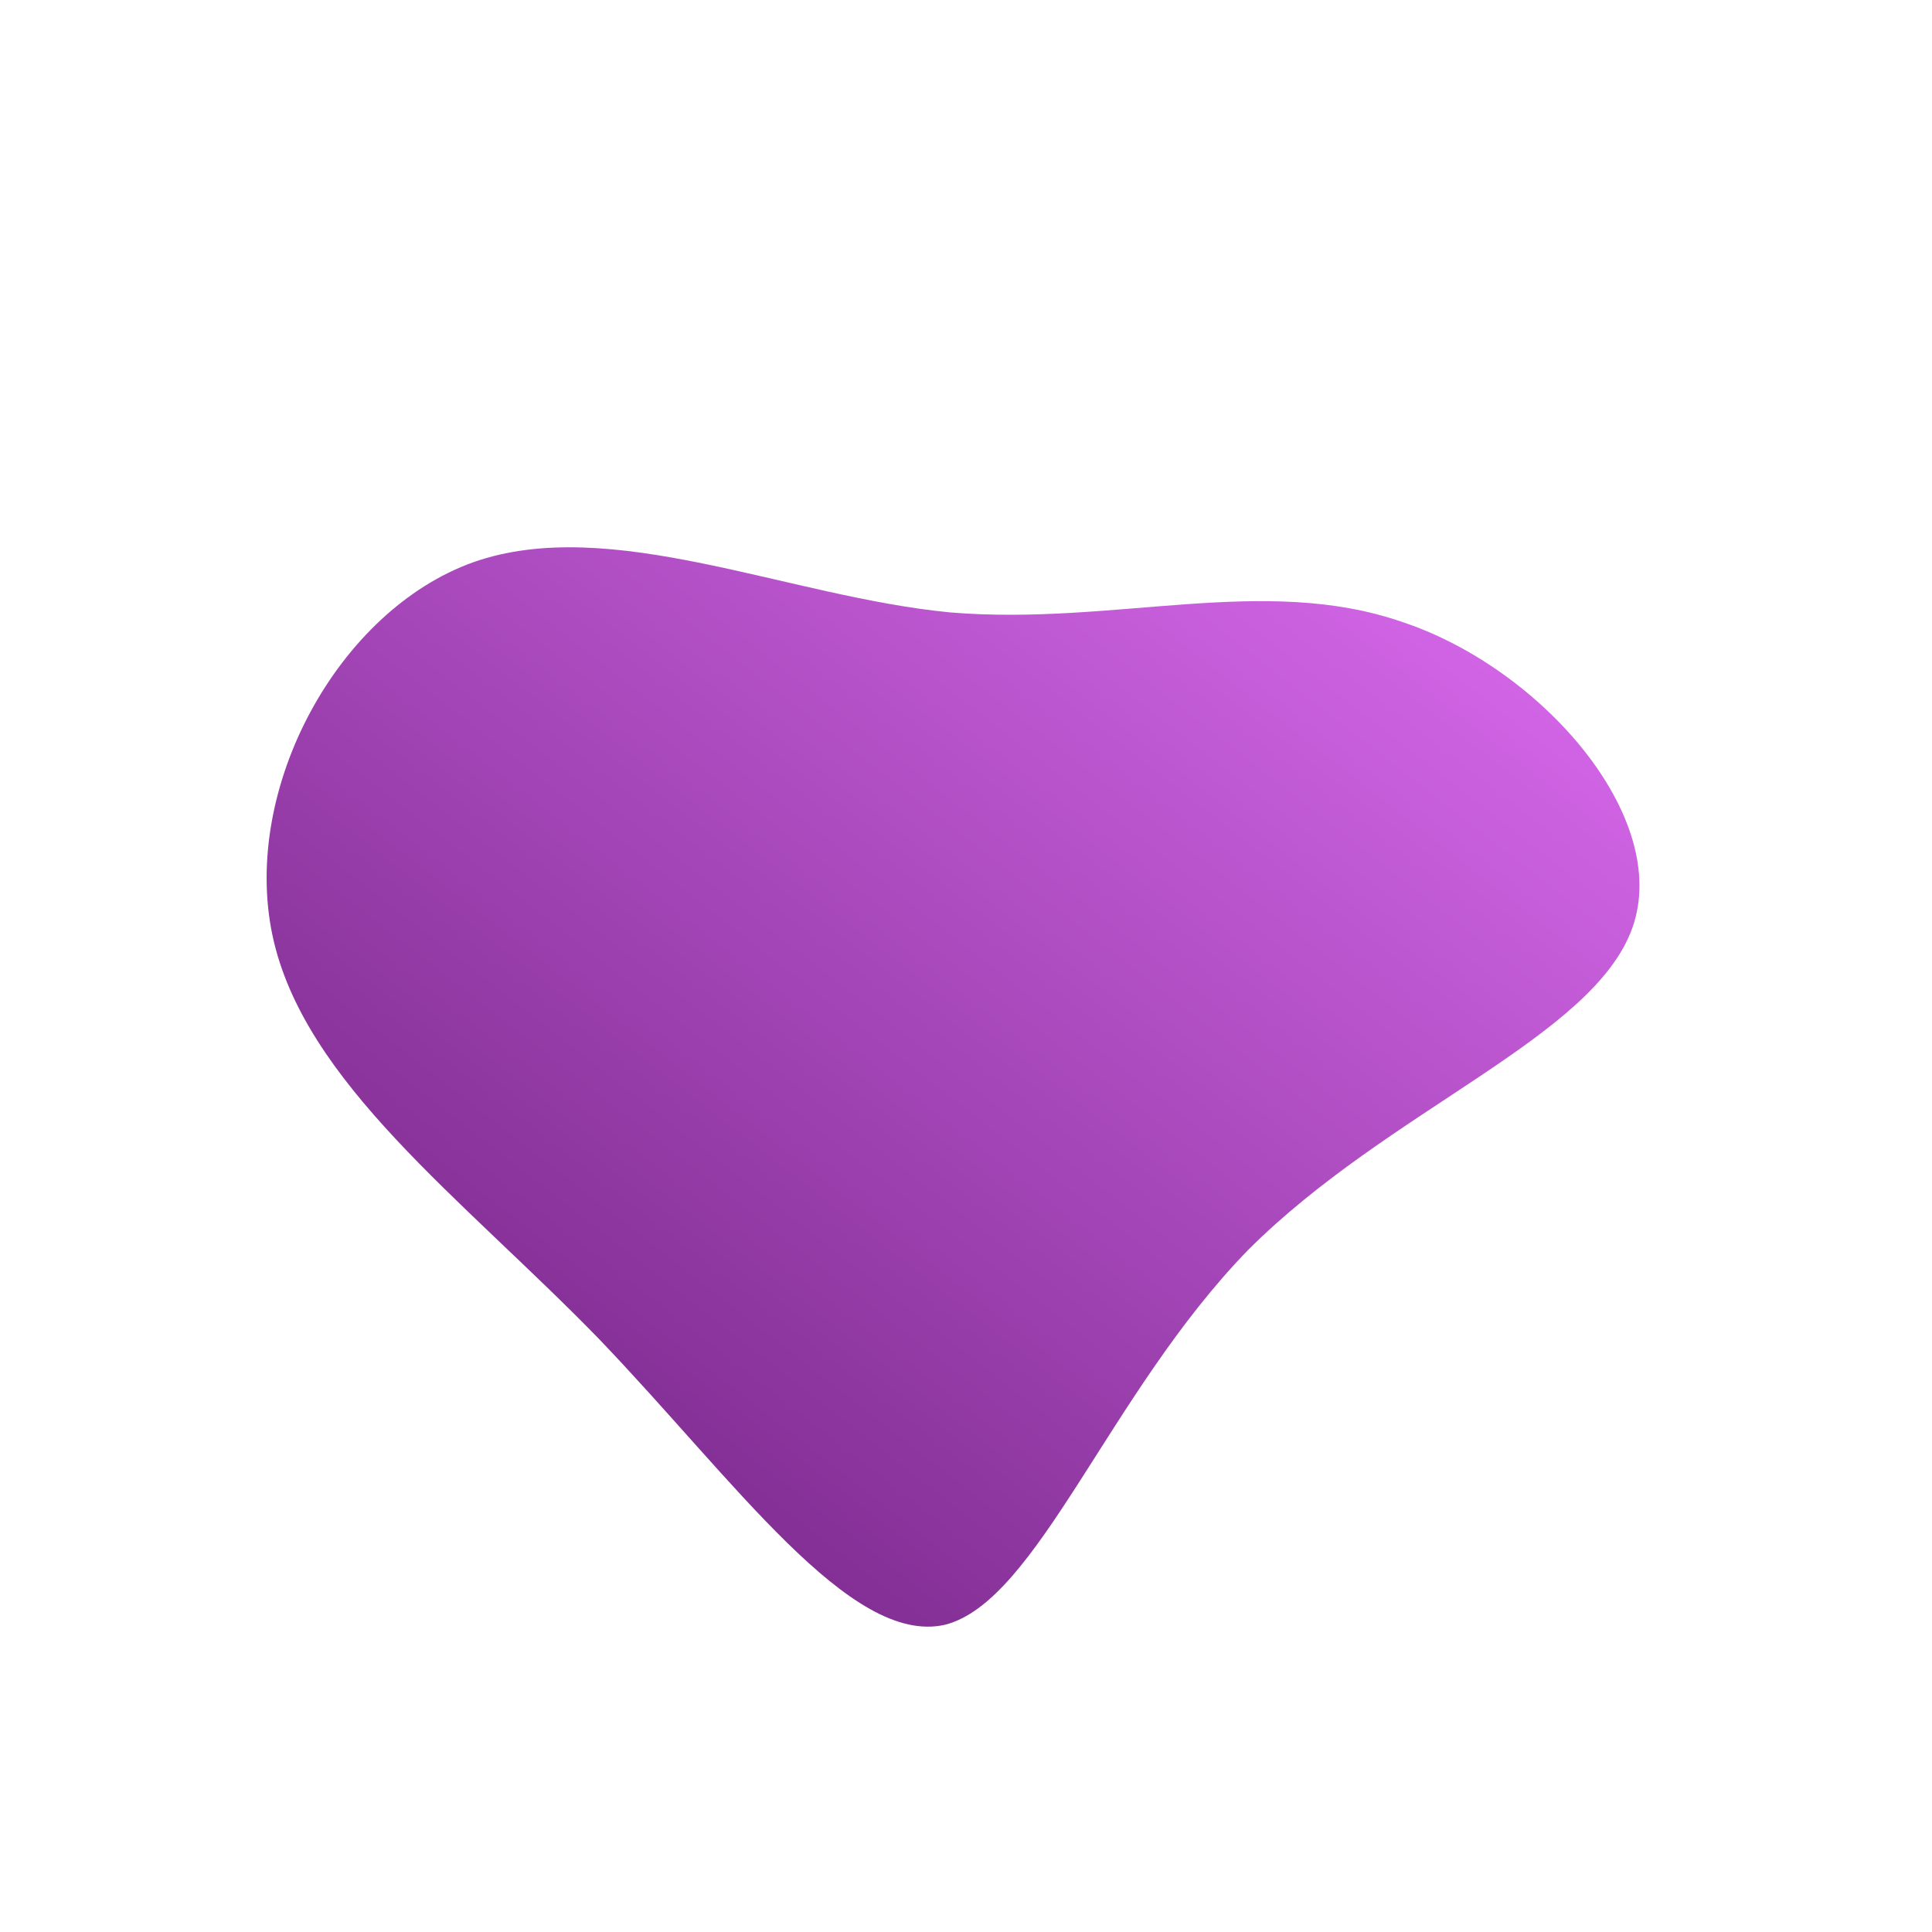 <!--?xml version="1.0" standalone="no"?-->
              <svg id="sw-js-blob-svg" viewBox="0 0 100 100" xmlns="http://www.w3.org/2000/svg" version="1.1">
                    <defs> 
                        <linearGradient id="sw-gradient" x1="0" x2="1" y1="1" y2="0">
                            <stop id="stop1" stop-color="rgba(102.727, 27.743, 119.835, 1)" offset="0%"></stop>
                            <stop id="stop2" stop-color="rgba(224.216, 110.837, 245.058, 1)" offset="100%"></stop>
                        </linearGradient>
                    </defs>
                <path fill="url(#sw-gradient)" d="M22.6,-17.8C29.8,-15.4,36.5,-7.7,34.5,-2C32.5,3.7,21.9,7.4,14.6,14.7C7.4,22.1,3.7,32.9,-1.1,34.1C-6,35.2,-12,26.6,-19,19.3C-26.1,12,-34.3,6,-35.9,-1.6C-37.5,-9.2,-32.5,-18.4,-25.5,-20.9C-18.4,-23.4,-9.2,-19.1,-0.8,-18.3C7.7,-17.6,15.4,-20.3,22.6,-17.8Z" width="100%" height="100%" transform="translate(50 50)" style="transition: all 0.3s ease 0s;" stroke-width="0" stroke="url(#sw-gradient)"></path>
              </svg>